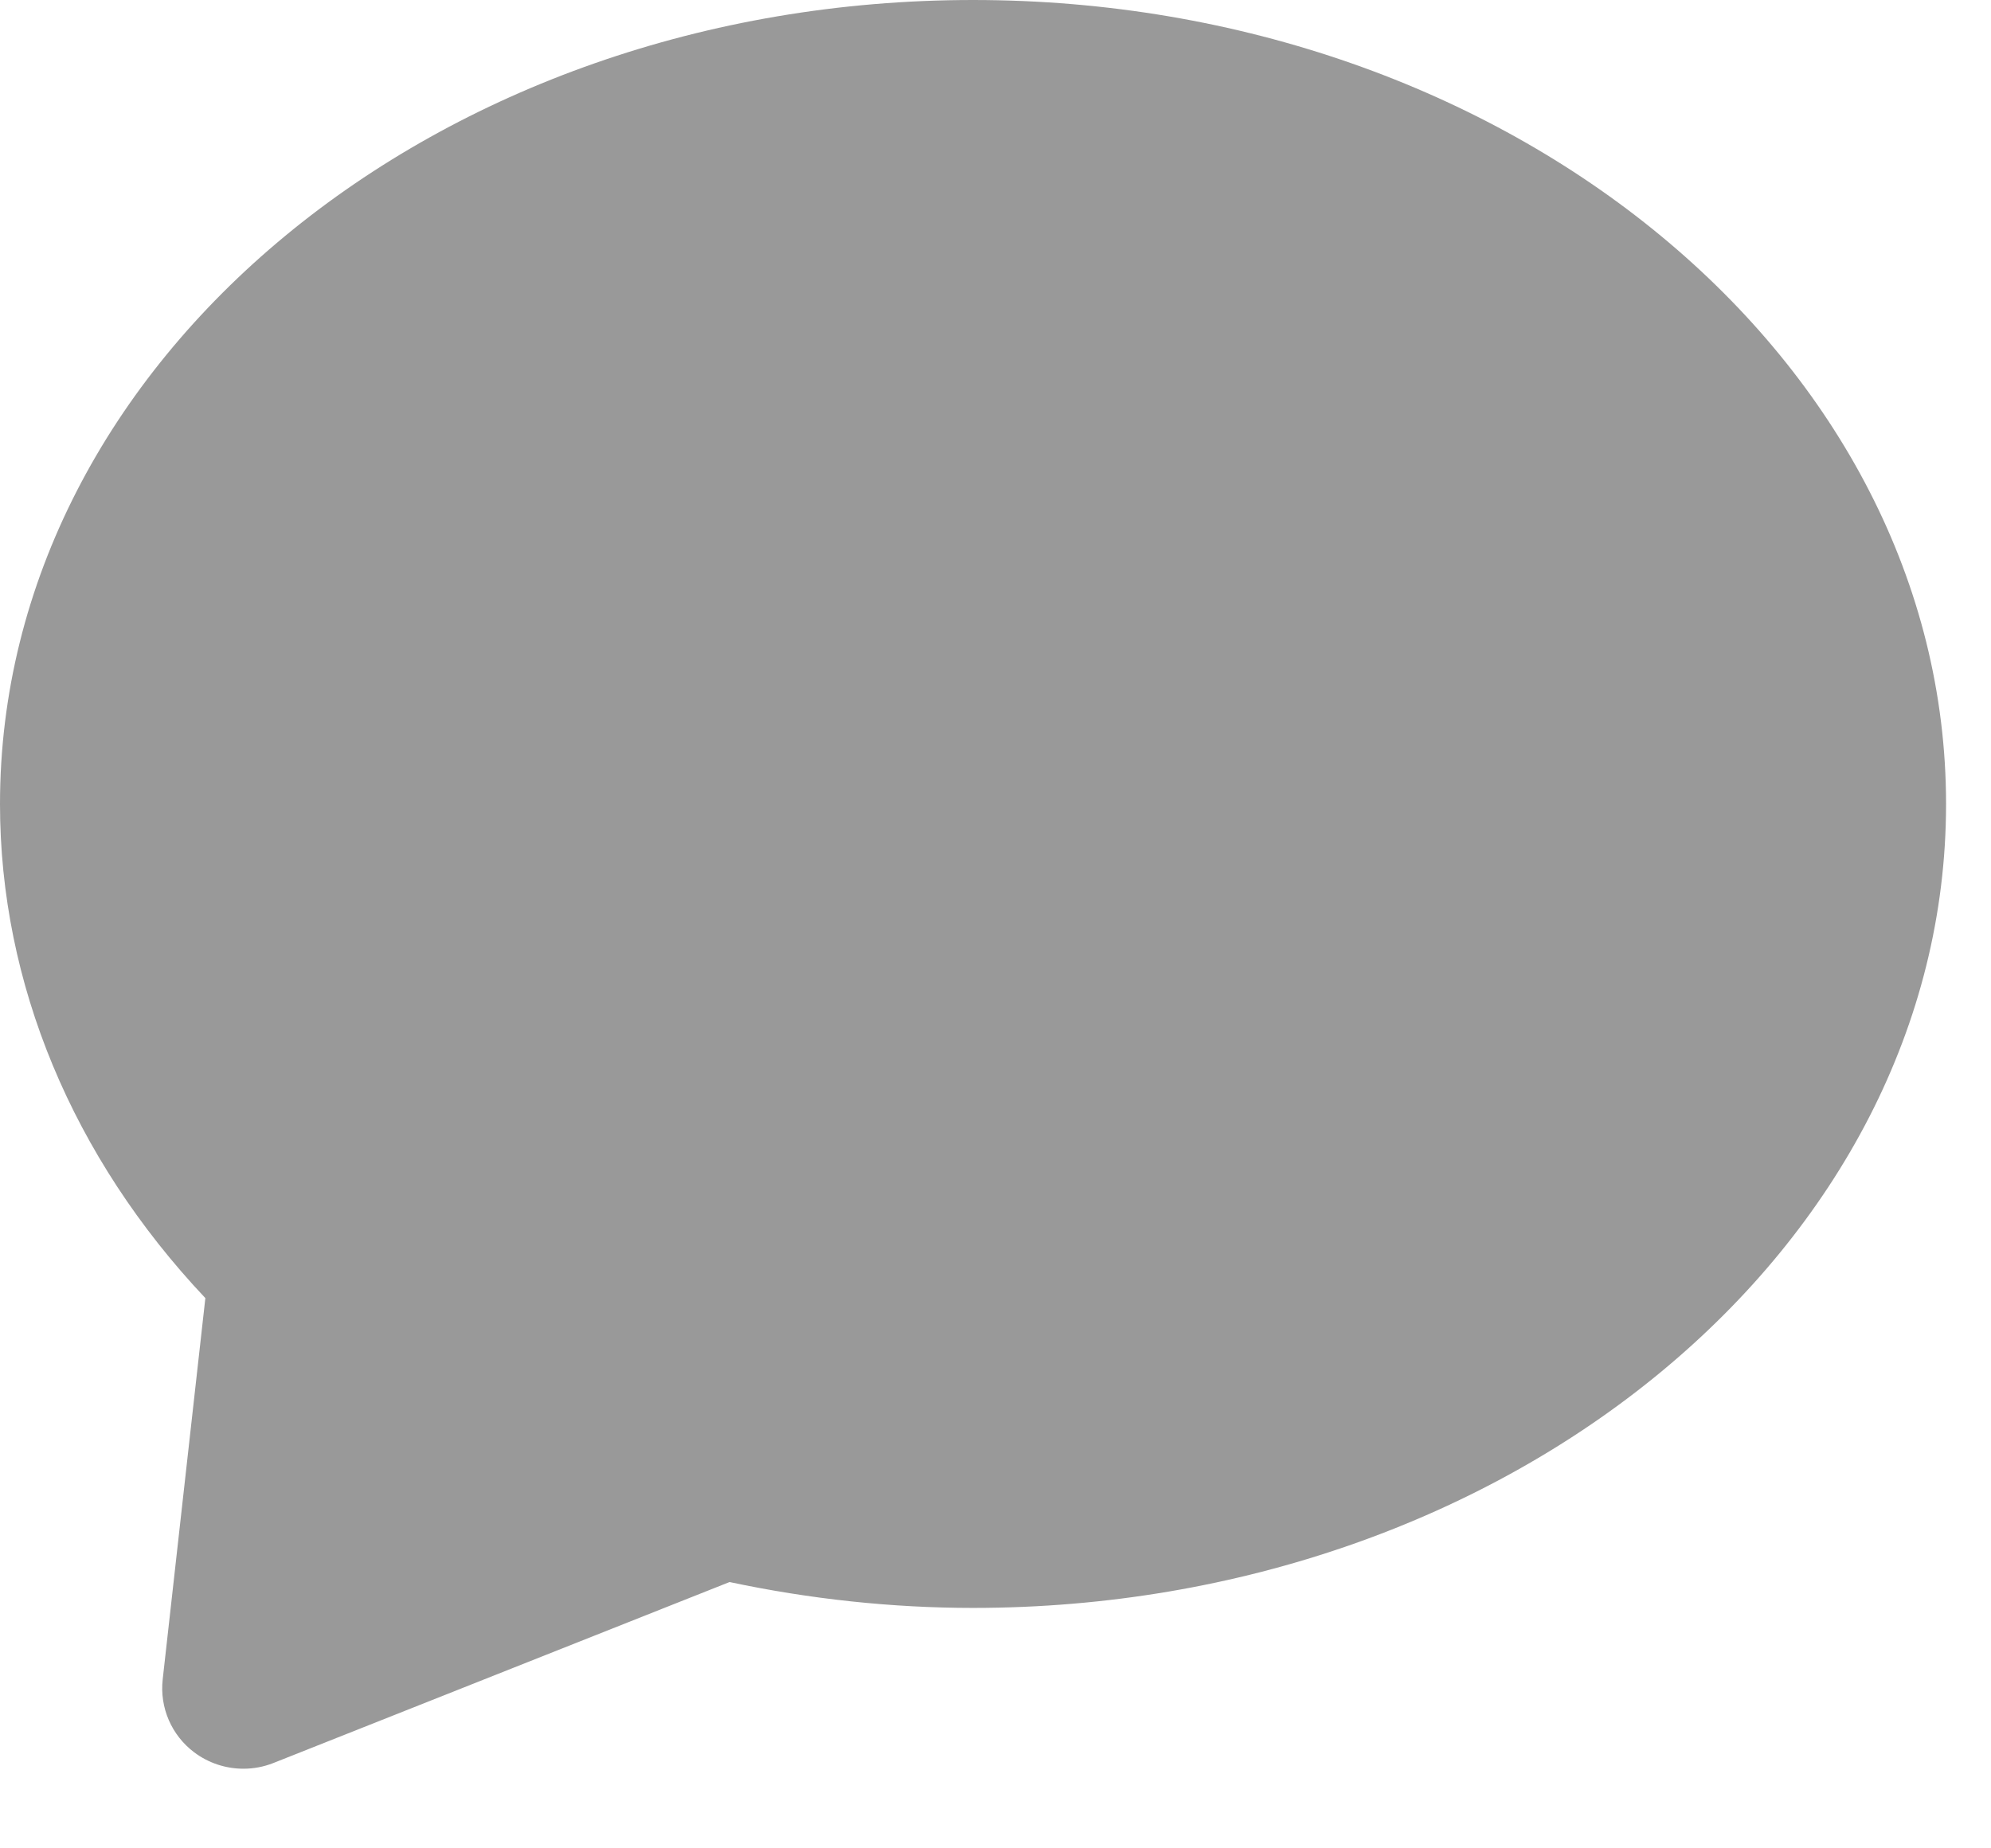 <svg width="14" height="13" viewBox="0 0 14 13" xmlns="http://www.w3.org/2000/svg"><title>27B983CE-8818-4325-BAEF-3D2AA1F6976D</title><path d="M13.684 5.655c0 3.117-3.07 5.654-6.842 5.654-.57 0-1.147-.062-1.712-.182L1.922 12.4c-.068.027-.14.04-.21.04-.125 0-.246-.04-.346-.115-.16-.12-.244-.315-.222-.513l.3-2.682C.51 8.14 0 6.916 0 5.655 0 2.537 3.07 0 6.842 0c3.773 0 6.842 2.537 6.842 5.655z" fill="#999" fill-rule="evenodd"/></svg>
